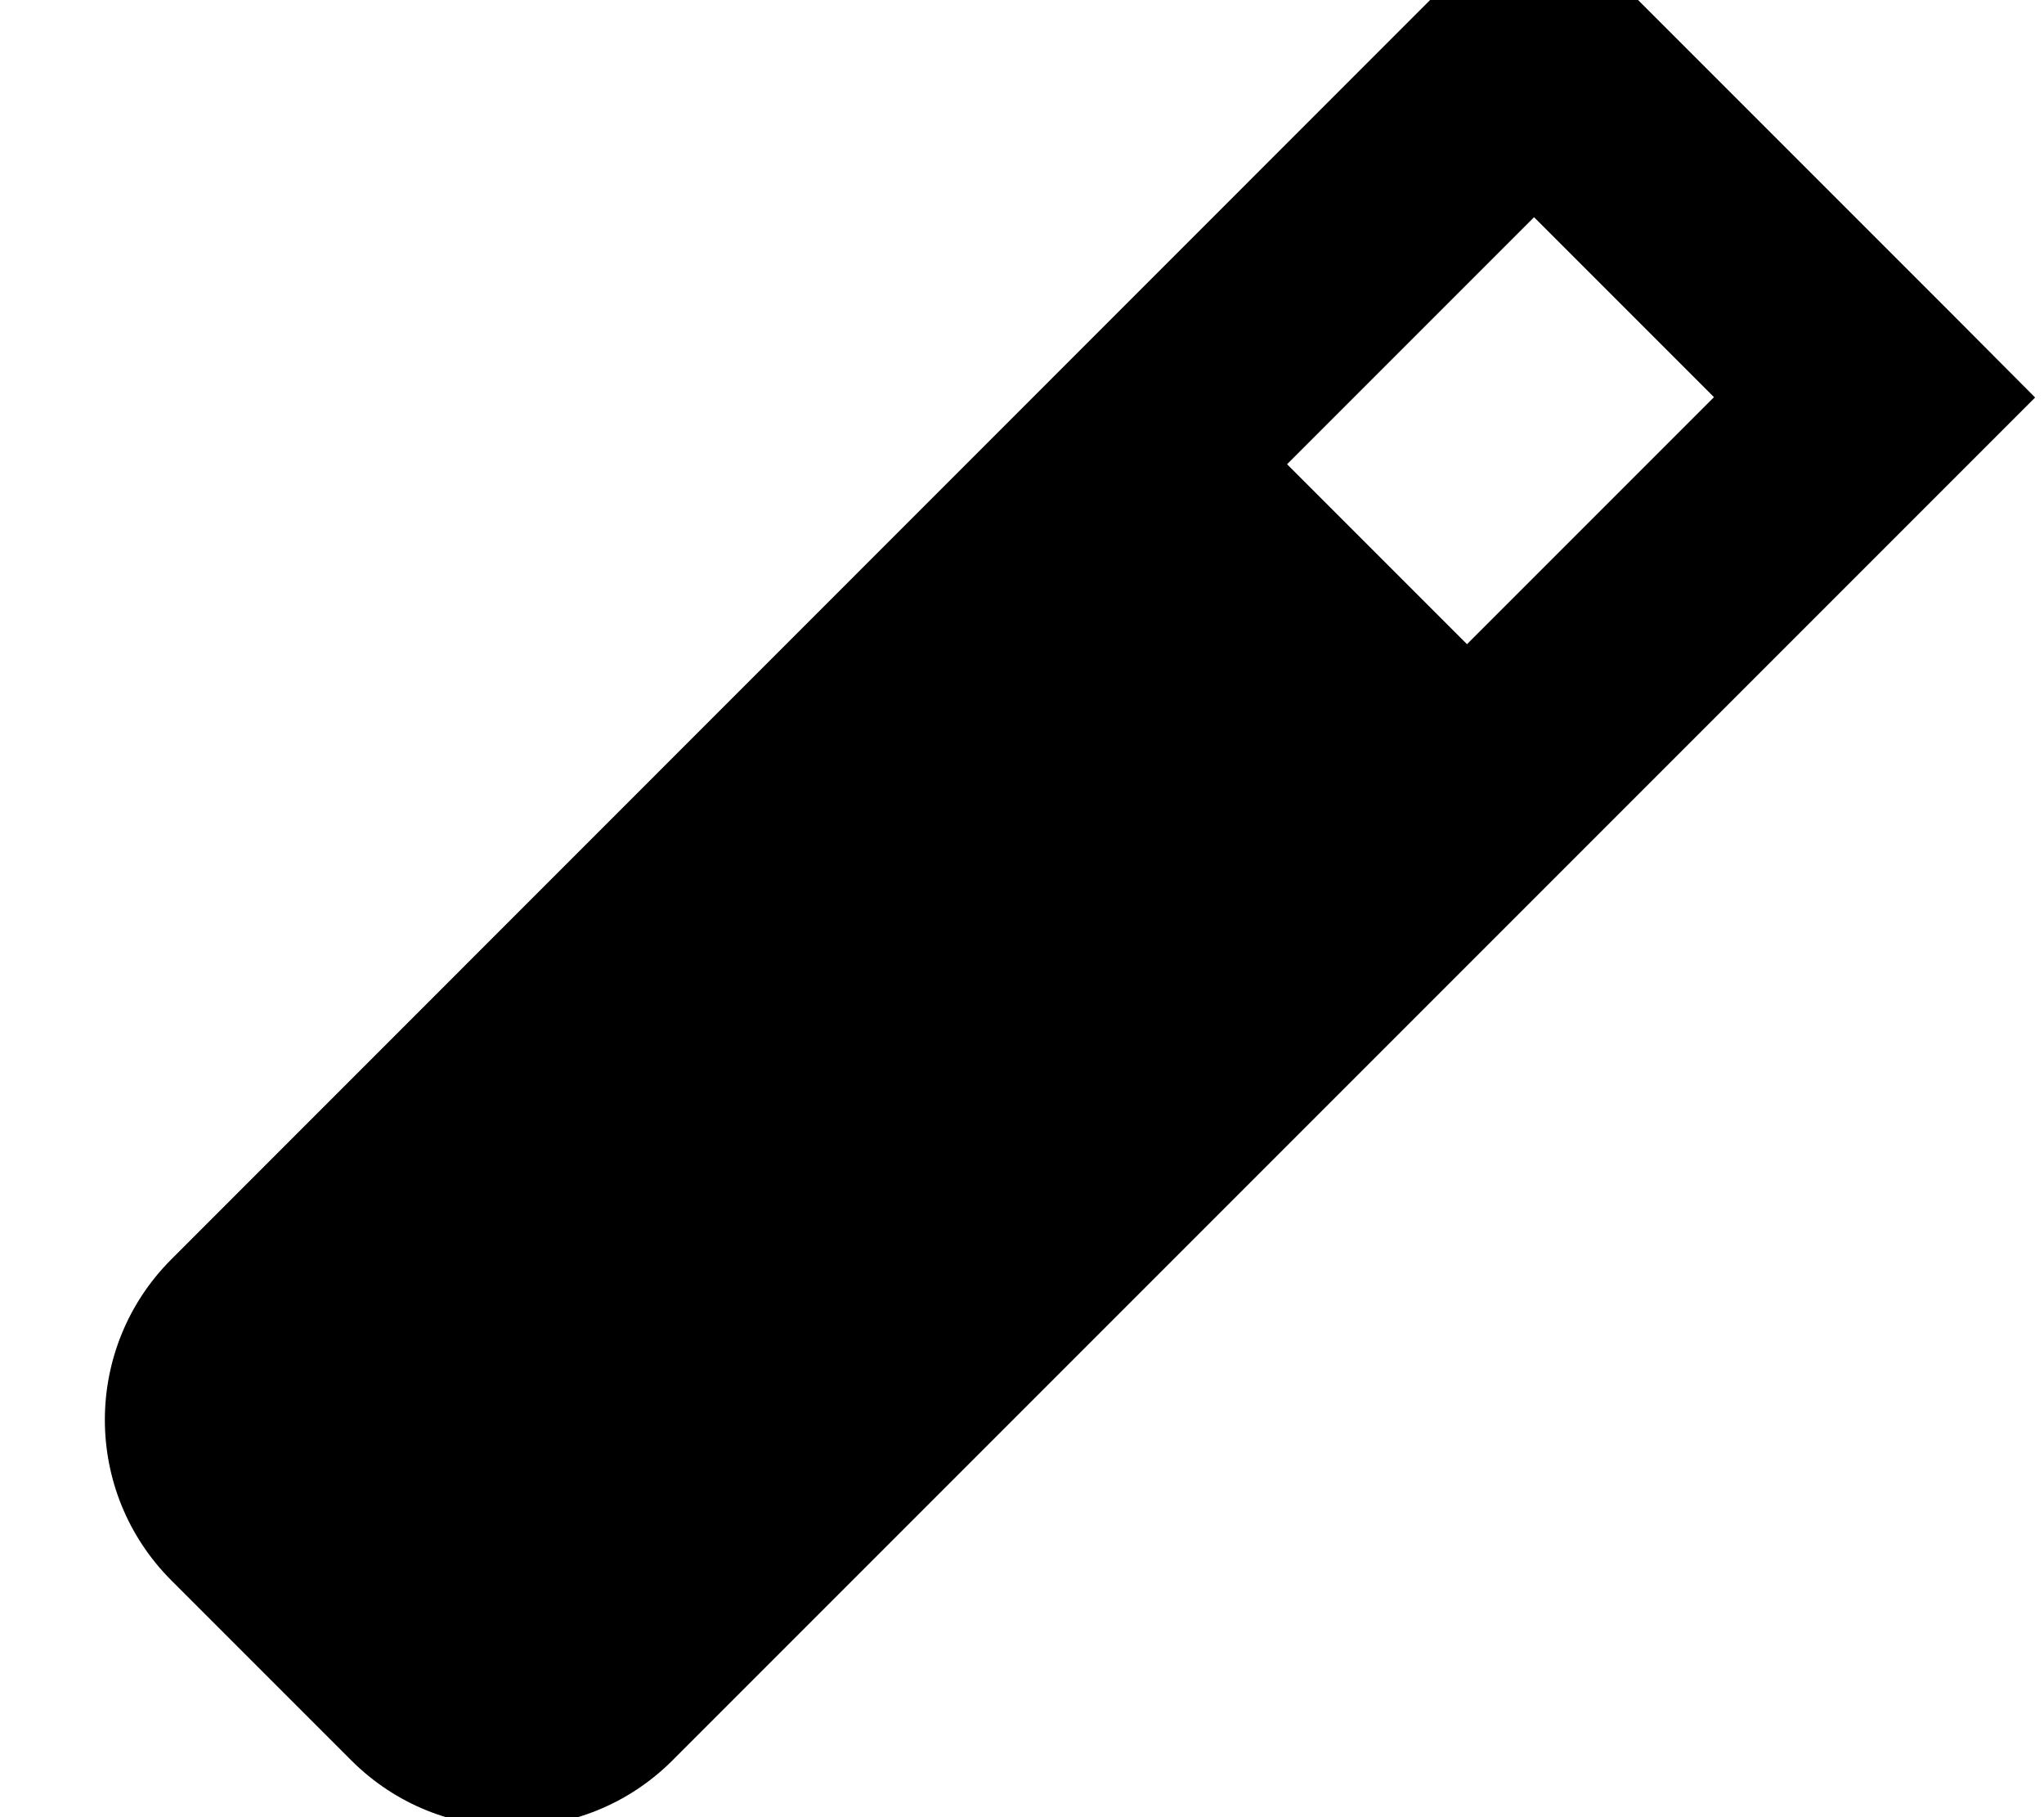 <svg xmlns="http://www.w3.org/2000/svg" viewBox="0 0 576 512"><!--! Font Awesome Pro 7.1.0 by @fontawesome - https://fontawesome.com License - https://fontawesome.com/license (Commercial License) Copyright 2025 Fonticons, Inc. --><path fill="currentColor" d="M432.3-29.3c2.9 2.9 42.4 42.4 118.6 118.6L573.5 112 550.9 134.6 189.5 496c-25 25-65.5 25-90.5 0L48.3 445.3c-25-25-25-65.5 0-90.5L409.6-6.6 432.3-29.3zm0 90.5l-69.6 69.6 50.7 50.7 69.6-69.6-50.7-50.7z"/></svg>